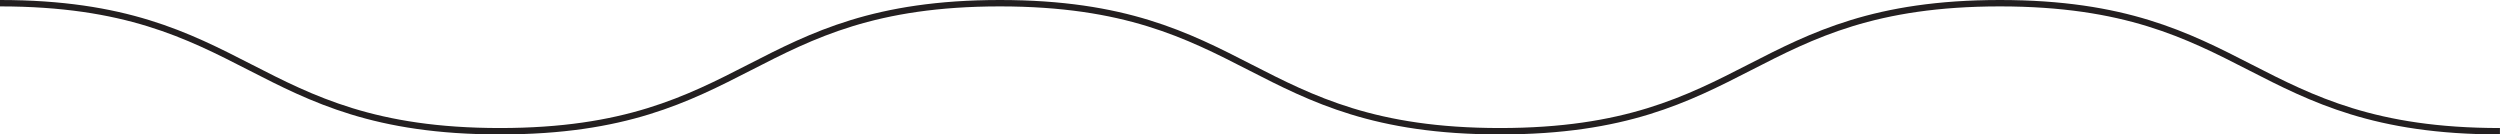 <svg id="Layer_1" data-name="Layer 1" xmlns="http://www.w3.org/2000/svg" viewBox="0 0 390.53 21"><defs><style>.cls-1{fill:none;stroke:#231f20;stroke-miterlimit:10;}</style></defs><path class="cls-1" d="M28.53,131.21c39.05,0,39.05,20,78.1,20s39.05-20,78.1-20,39.05,20,78.11,20,39.05-20,78.1-20,39.06,20,78.11,20" transform="translate(-28.53 -130.71)"/></svg>